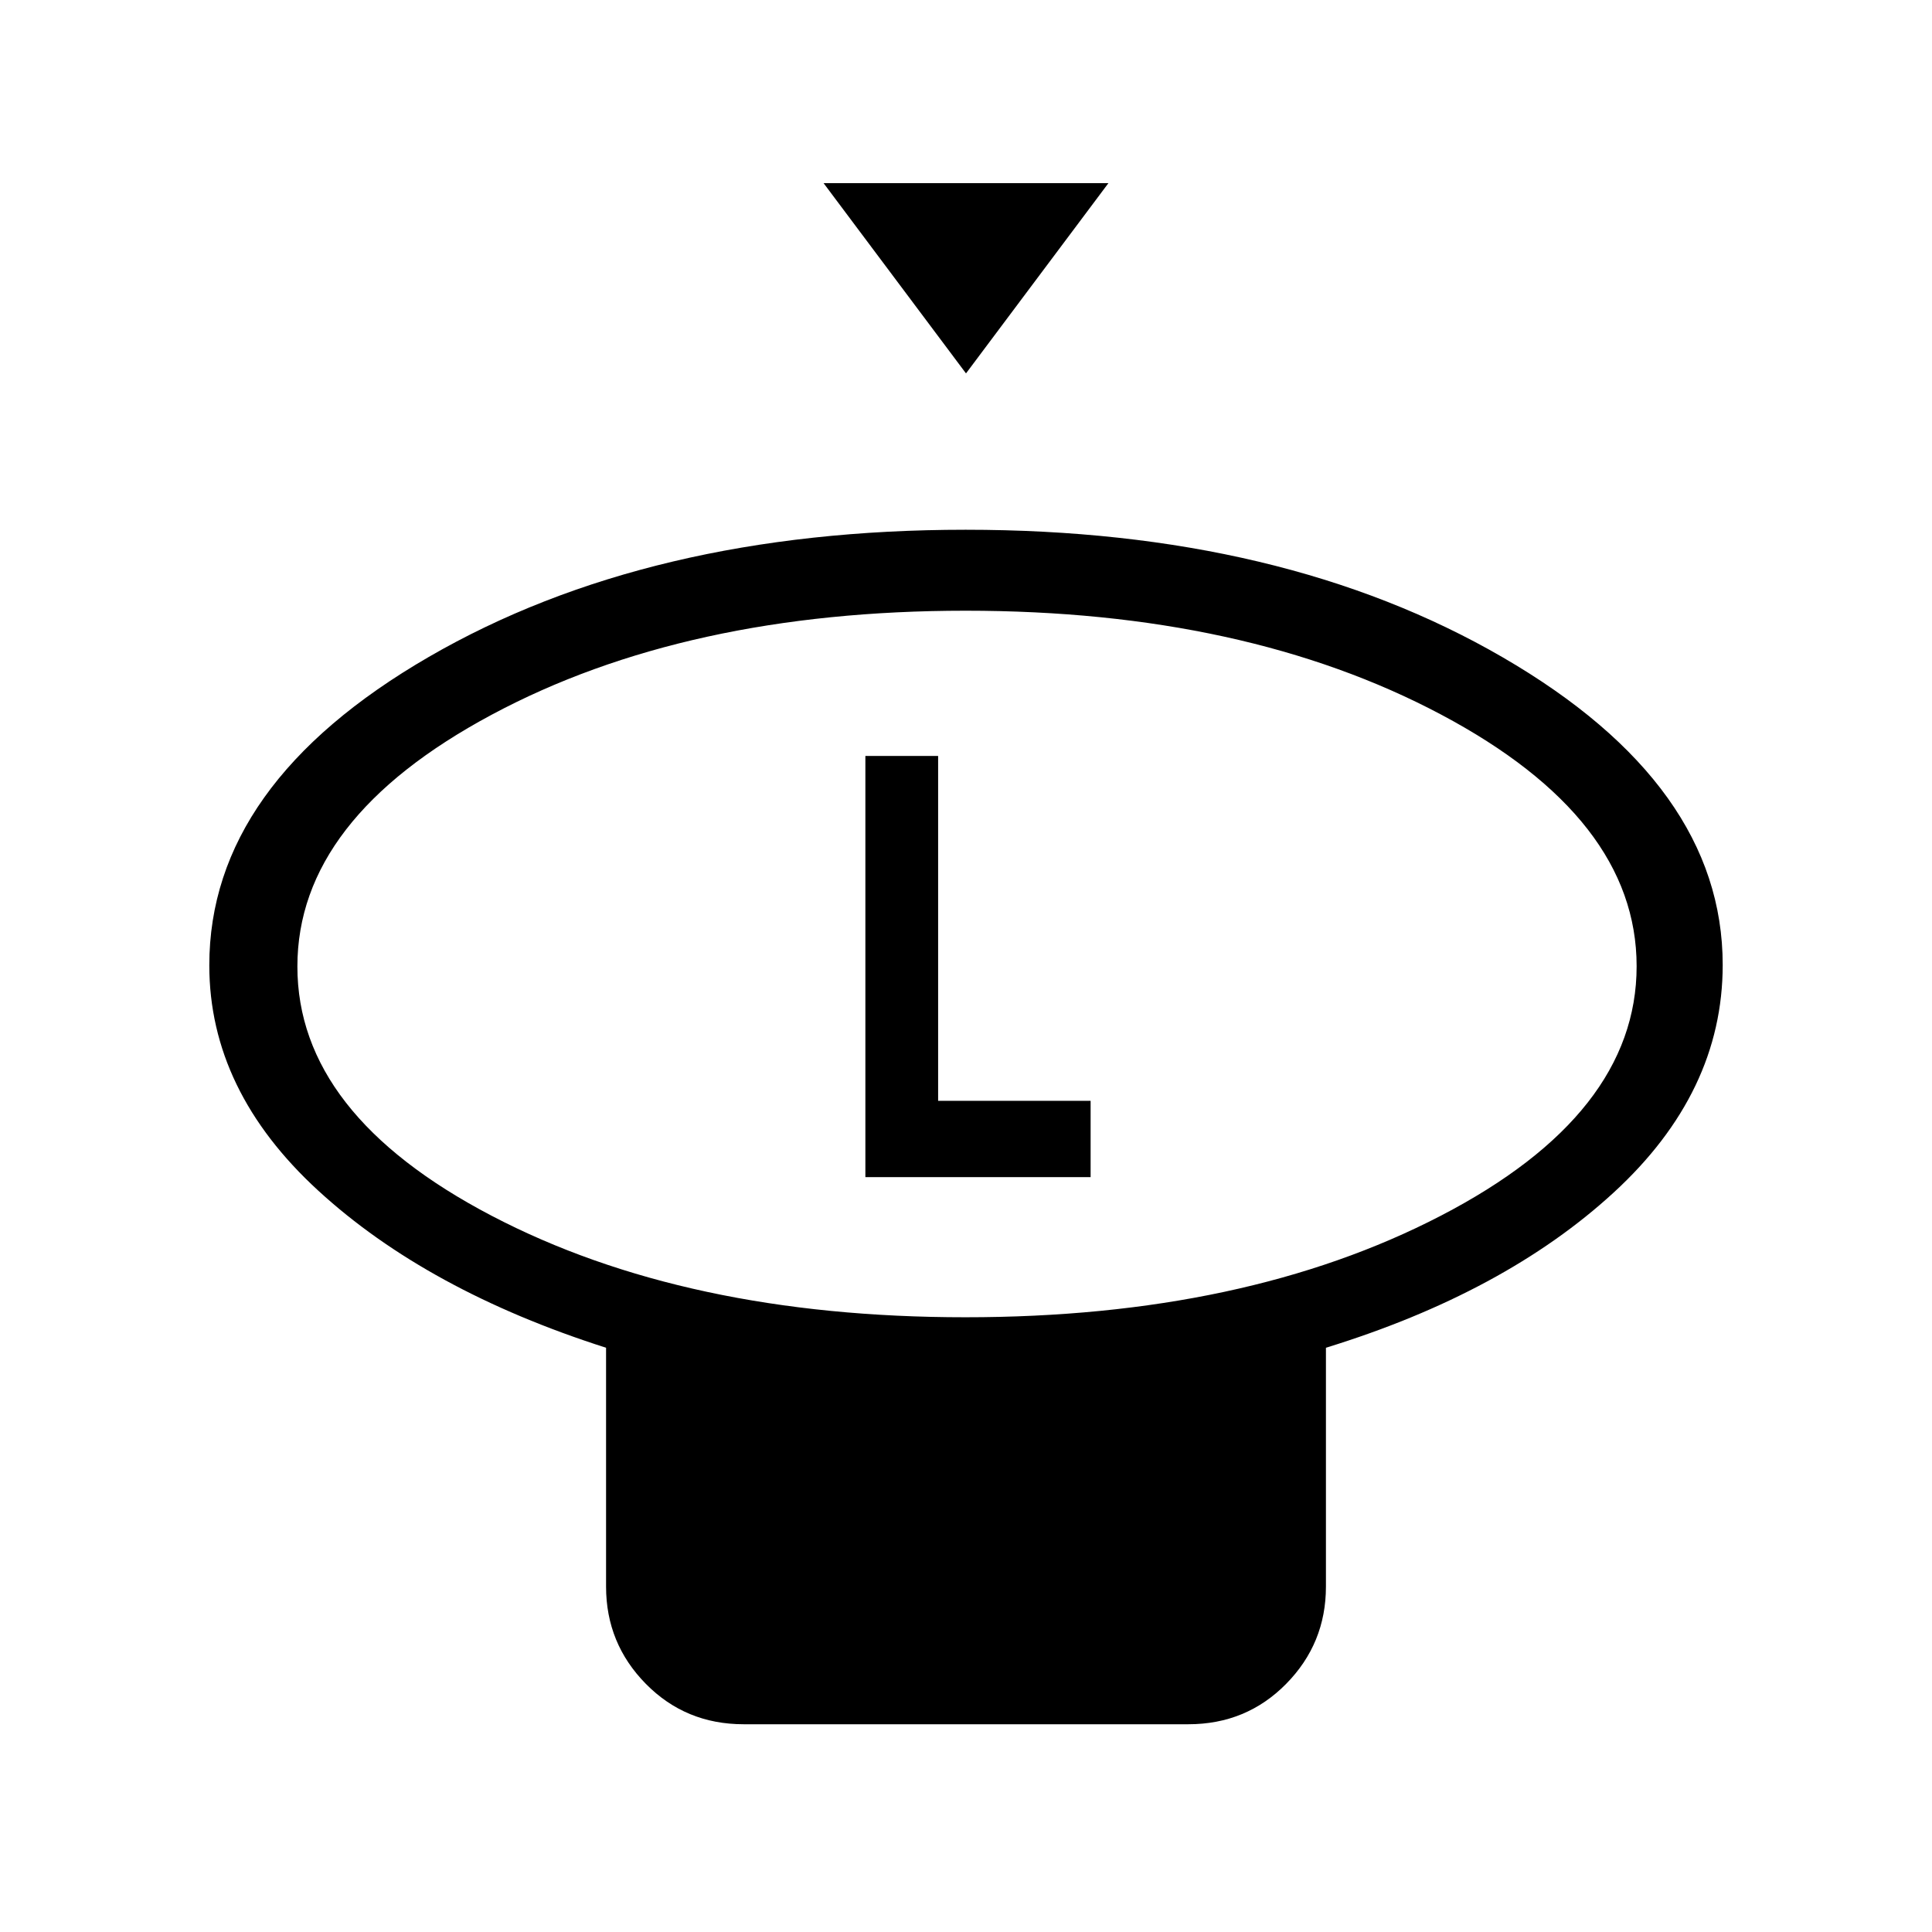 <svg xmlns="http://www.w3.org/2000/svg" height="48" viewBox="0 -960 960 960" width="48"><path d="M480-774.46 409.23-869h141.54L480-774.46Zm-.3 469q138.99 0 236.26-50.46 97.27-50.46 97.27-123.96t-97.21-125.08q-97.21-51.58-236.22-51.58-139.02 0-235.52 51.7-96.51 51.7-96.51 125.08t96.47 123.84q96.46 50.46 235.46 50.46Zm179.15 15.15v118.69q0 28.25-19.77 48.32t-48.62 20.07H369.54q-28.85 0-48.62-20.07-19.77-20.07-19.77-48.32v-118.69q-88.84-28.38-143-78.06Q104-418.05 104-480.36q0-90.08 109.12-153.25 109.13-63.16 266.72-63.16 157.6 0 266.88 63.41T856-480.55q0 63.34-54.15 113.1-54.16 49.76-143 77.14ZM480-480.62Zm-50 105.54h111.92V-413h-75.77v-171.38H430v209.3Z"/></svg>
